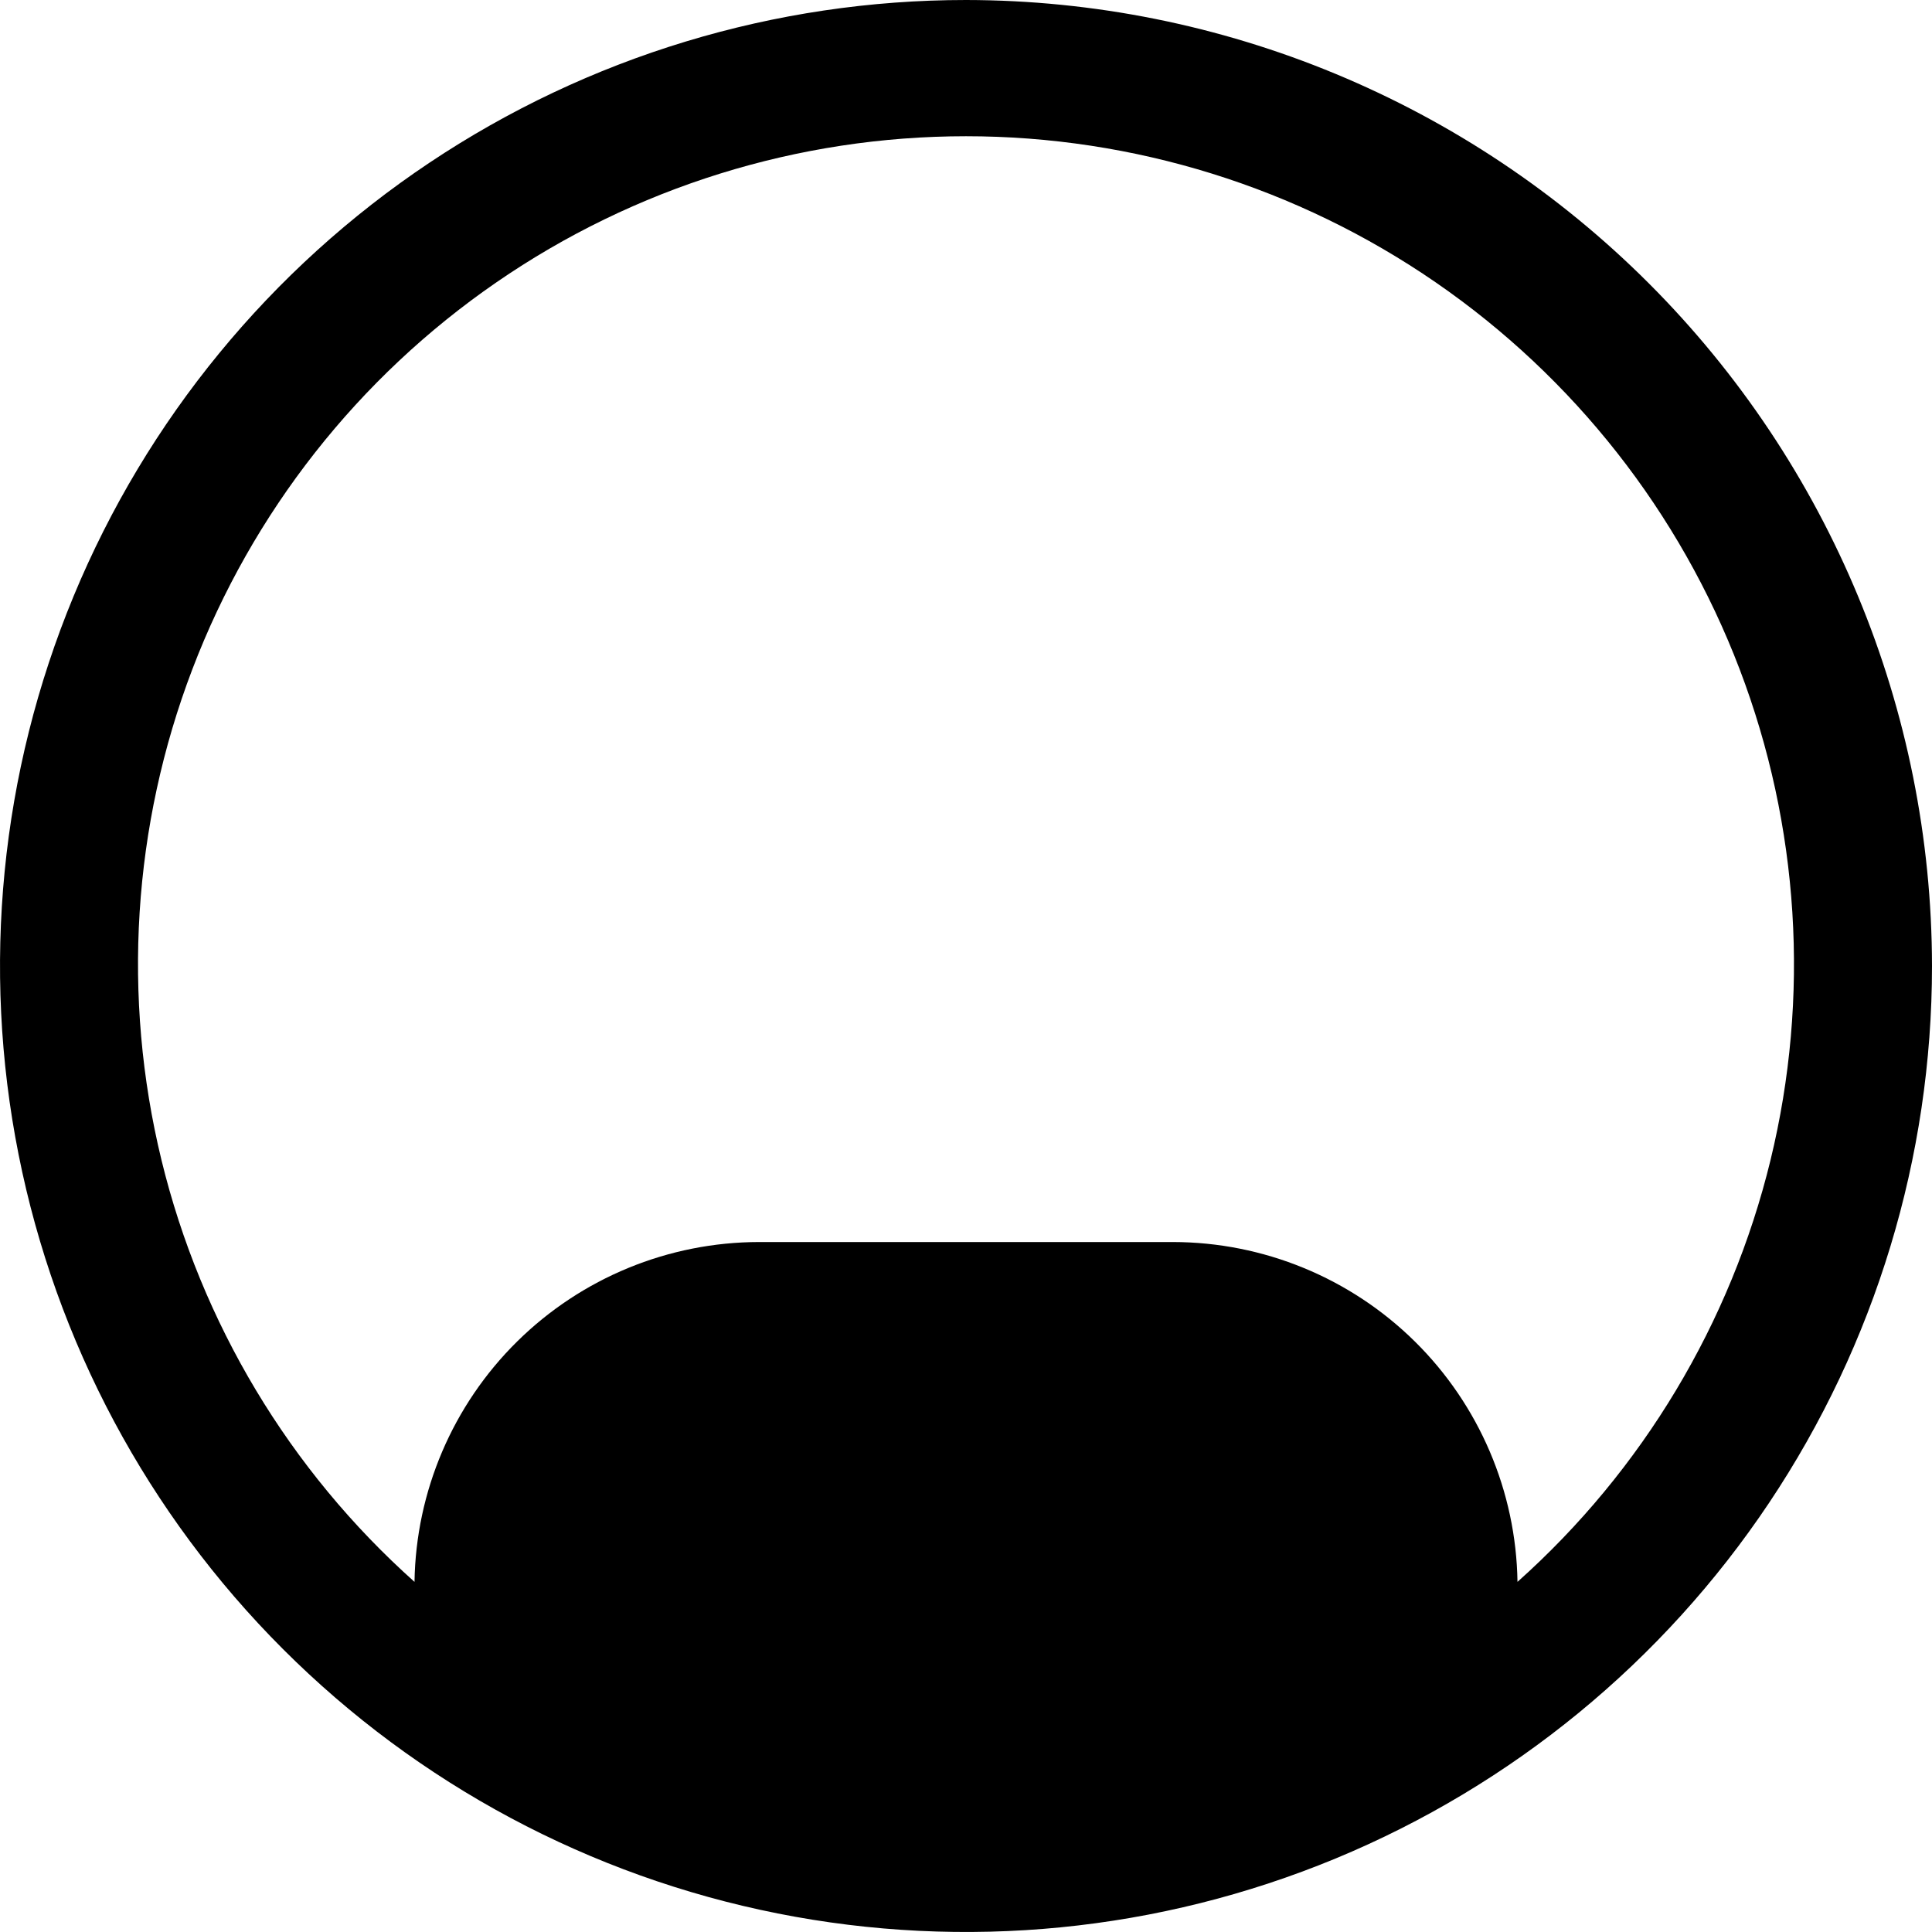 <svg width="31" height="31" viewBox="0 0 31 31" fill="none" xmlns="http://www.w3.org/2000/svg">
<path d="M15.5 0C12.434 0 9.438 0.909 6.889 2.612C4.34 4.315 2.353 6.736 1.18 9.568C0.007 12.401 -0.3 15.517 0.298 18.524C0.896 21.531 2.372 24.292 4.54 26.46C6.708 28.628 9.469 30.104 12.476 30.702C15.483 31.3 18.599 30.993 21.432 29.82C24.264 28.647 26.685 26.66 28.388 24.111C30.091 21.562 31 18.566 31 15.5C30.995 11.391 29.361 7.451 26.455 4.545C23.549 1.639 19.609 0.005 15.5 0ZM24.349 25.382C24.327 23.93 23.735 22.544 22.701 21.524C21.667 20.504 20.274 19.931 18.821 19.929H12.179C10.726 19.931 9.333 20.504 8.299 21.524C7.265 22.544 6.673 23.93 6.651 25.382C4.643 23.589 3.228 21.229 2.591 18.614C1.955 15.998 2.127 13.252 3.087 10.737C4.046 8.222 5.747 6.058 7.964 4.531C10.18 3.004 12.808 2.186 15.5 2.186C18.192 2.186 20.82 3.004 23.037 4.531C25.253 6.058 26.954 8.222 27.913 10.737C28.872 13.252 29.045 15.998 28.409 18.614C27.772 21.229 26.357 23.589 24.349 25.382Z" fill="black"/>
</svg>
